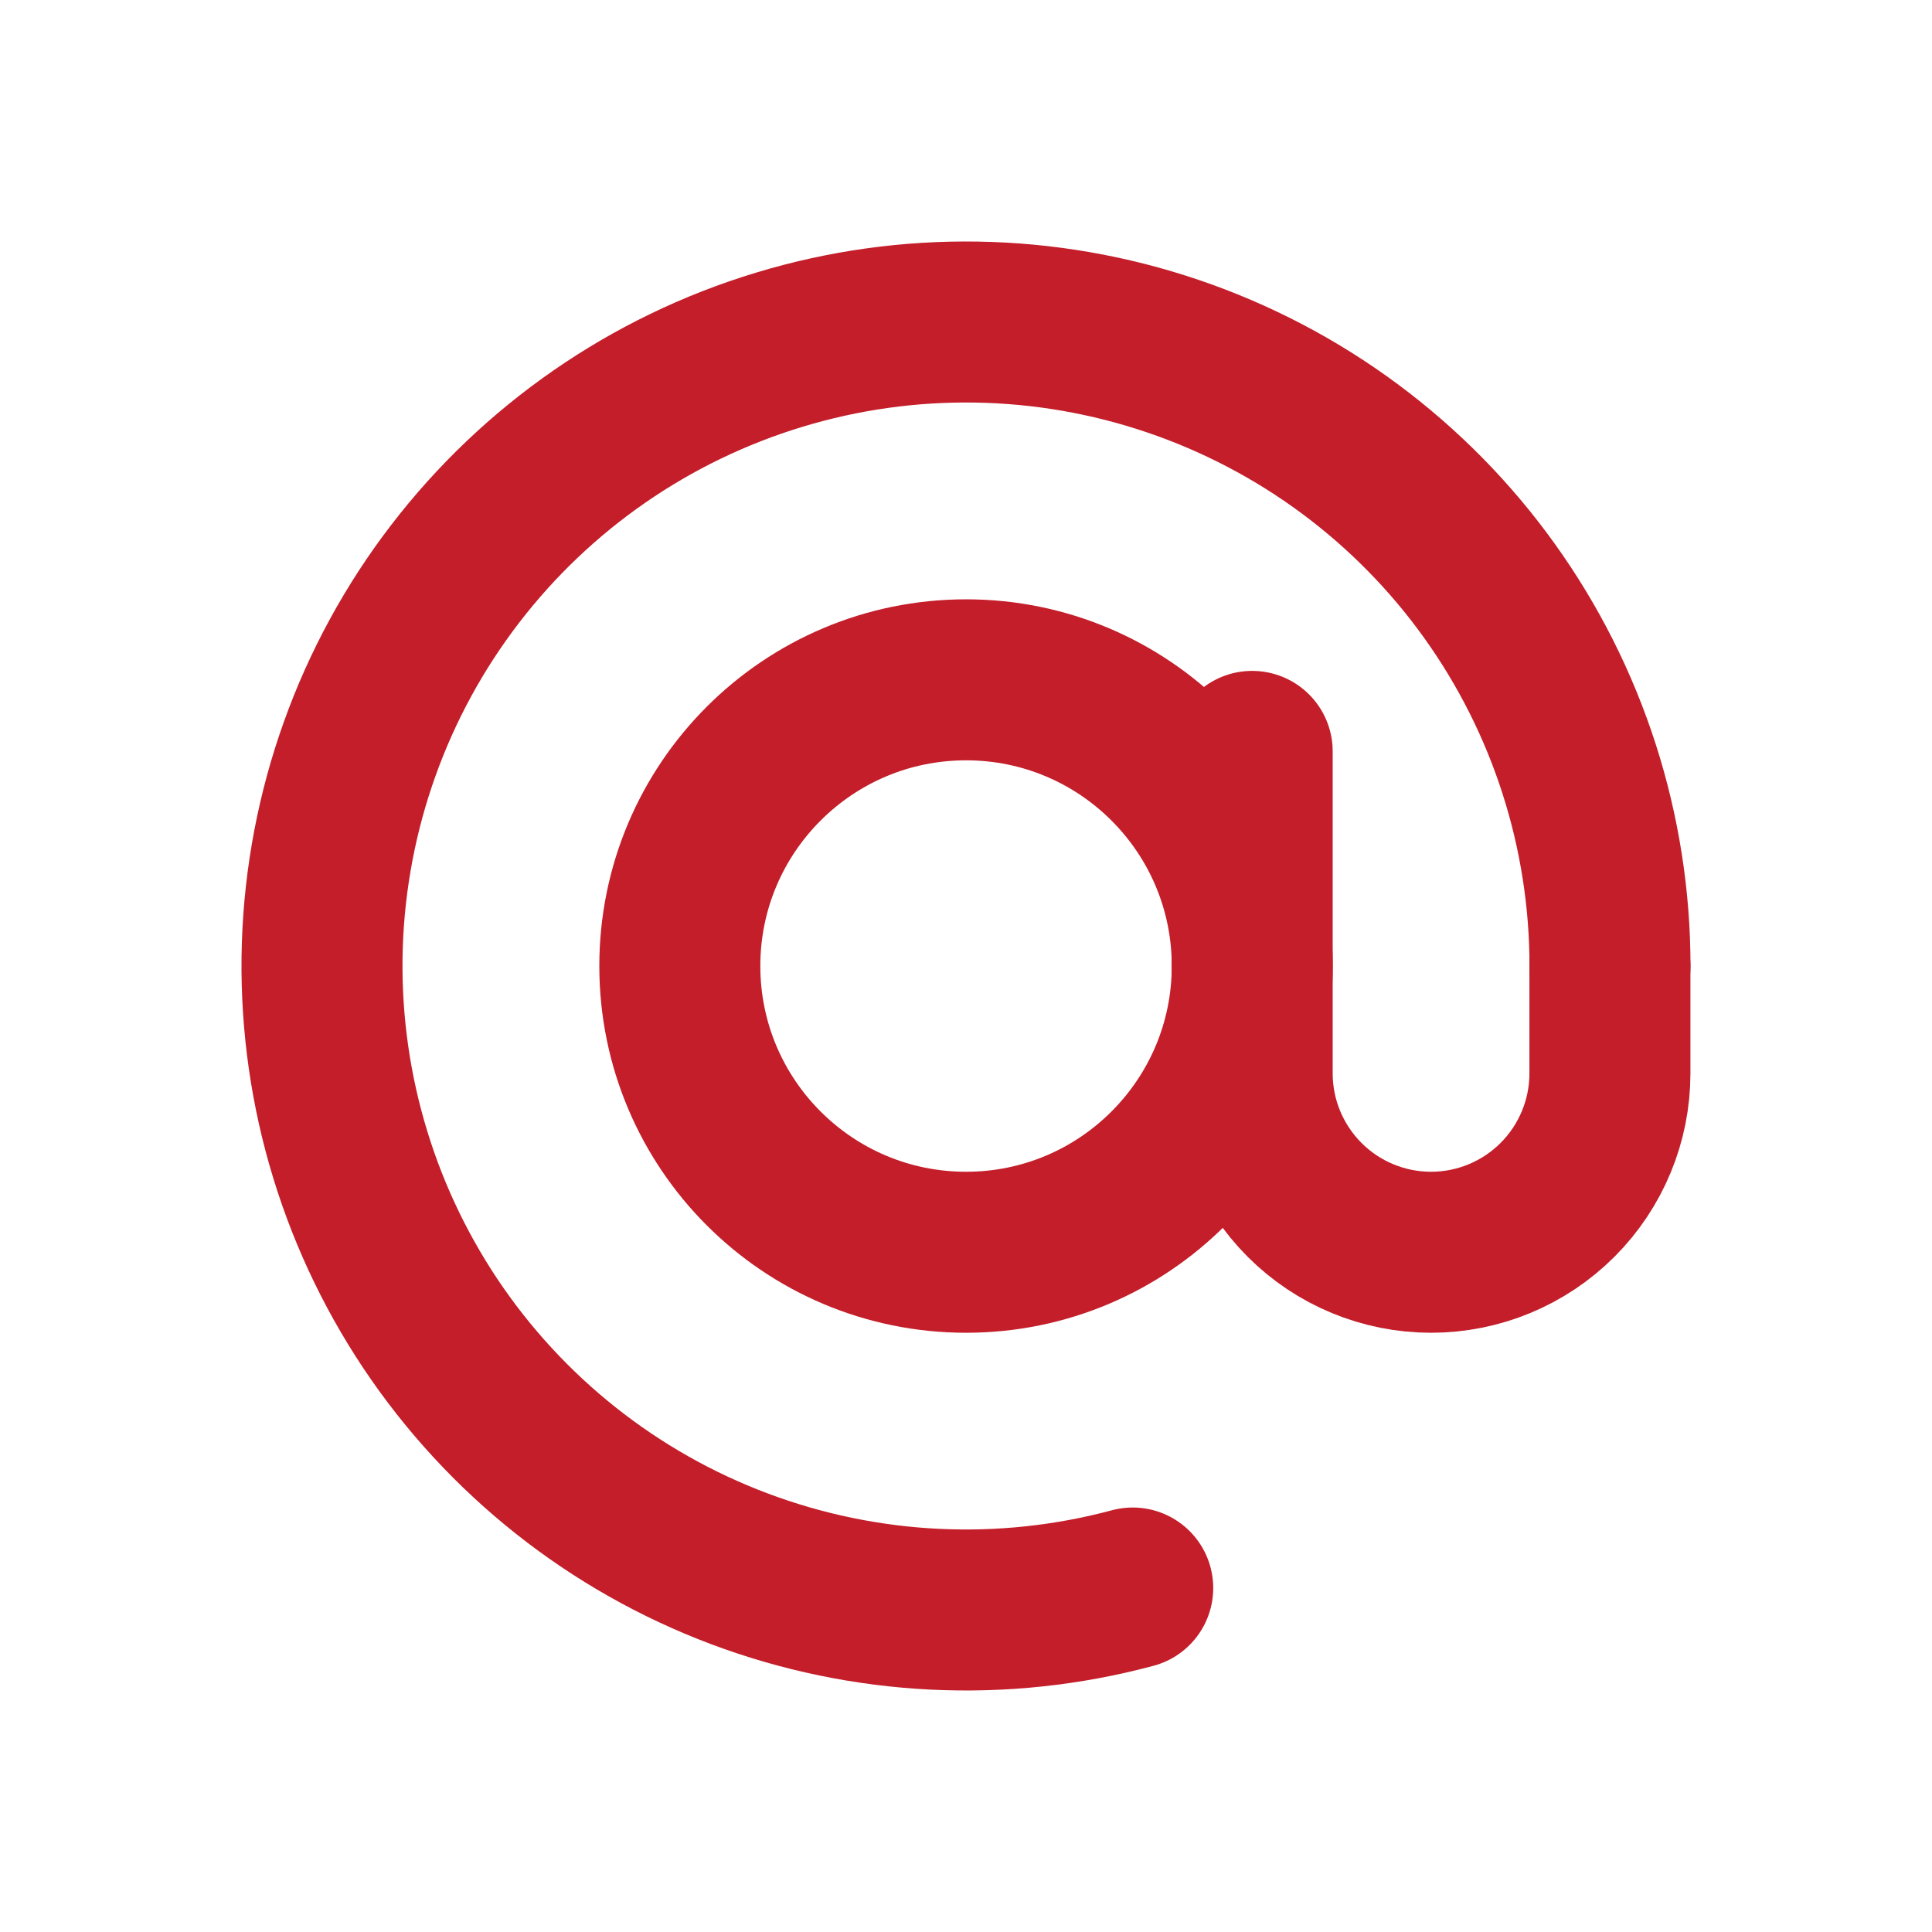 <svg width="24" height="24" viewBox="0 0 24 24" fill="none" xmlns="http://www.w3.org/2000/svg">
<path d="M20 12C20 10.329 19.477 8.699 18.503 7.34C17.529 5.981 16.154 4.962 14.572 4.425C12.989 3.887 11.277 3.859 9.678 4.345C8.078 4.83 6.671 5.804 5.653 7.13C4.635 8.456 4.059 10.068 4.004 11.739C3.95 13.409 4.42 15.055 5.348 16.445C6.277 17.835 7.618 18.899 9.182 19.487C10.747 20.076 12.457 20.16 14.071 19.727" stroke="#C31E2A" stroke-width="2" stroke-linecap="round"/>
<path d="M12.001 15.556C13.964 15.556 15.556 13.964 15.556 12C15.556 10.037 13.964 8.445 12.001 8.445C10.037 8.445 8.445 10.037 8.445 12C8.445 13.964 10.037 15.556 12.001 15.556Z" stroke="#C31E2A" stroke-width="2"/>
<path d="M15.555 9.334V13.334C15.555 13.923 15.789 14.488 16.206 14.905C16.622 15.322 17.188 15.556 17.777 15.556C18.366 15.556 18.931 15.322 19.348 14.905C19.765 14.488 19.999 13.923 19.999 13.334V12" stroke="#C31E2A" stroke-width="2" stroke-linecap="round"/>
</svg>
